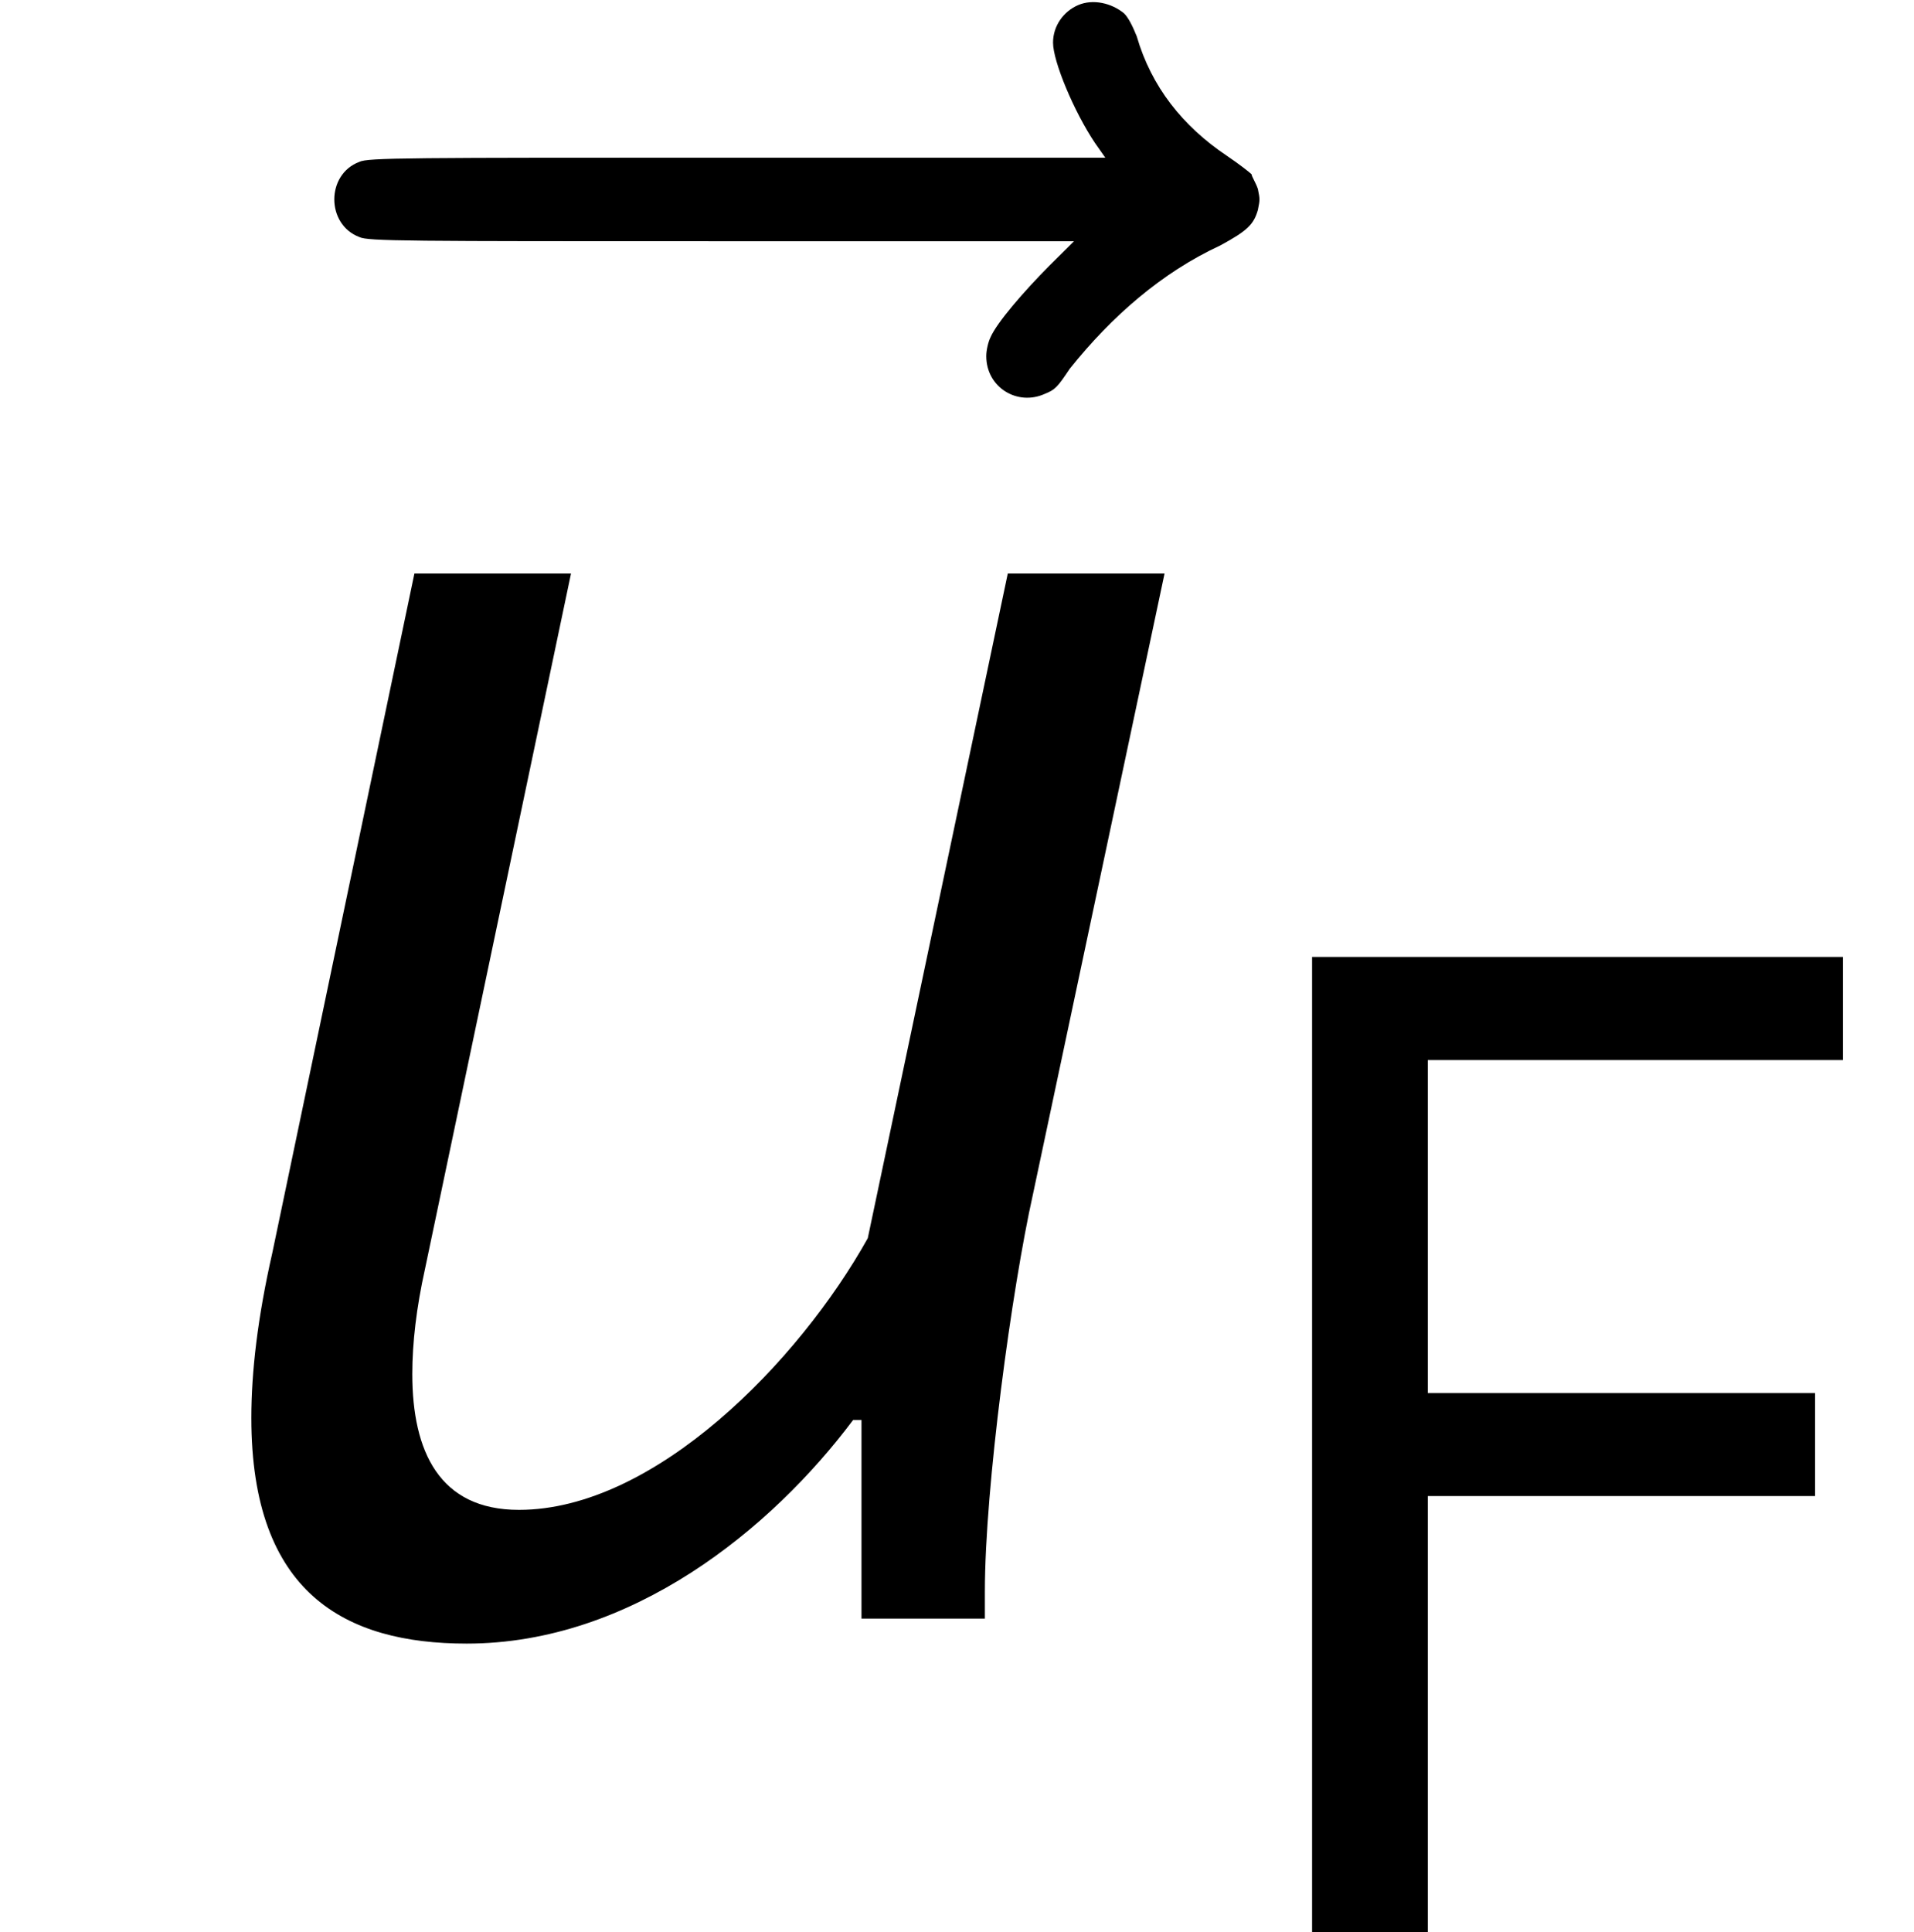 <?xml version='1.0' encoding='UTF-8'?>
<!-- This file was generated by dvisvgm 2.13.3 -->
<svg version='1.1' xmlns='http://www.w3.org/2000/svg' xmlns:xlink='http://www.w3.org/1999/xlink' width='10.951pt' height='11.053pt' viewBox='55.692 56.494 10.951 11.053'>
<defs>
<path id='g2-70' d='M.677 0H1.339V-2.495H3.555V-3.084H1.339V-4.989H3.714V-5.579H.677V0Z'/>
<path id='g0-117' d='M1.65-5.978L.837-2.092C.753-1.722 .717-1.411 .717-1.148C.717-.143 1.255 .143 1.949 .143C2.893 .143 3.694-.514 4.16-1.136H4.208V0H4.914V-.155C4.914-.753 5.069-1.889 5.189-2.427L5.942-5.978H5.045L4.244-2.176C3.85-1.47 3.025-.622 2.248-.622C1.793-.622 1.638-.956 1.638-1.399C1.638-1.578 1.662-1.781 1.71-1.997L2.546-5.978H1.65Z'/>
<path id='g1-126' d='M6.169-8.512C6.085-8.476 6.025-8.393 6.025-8.297C6.025-8.189 6.145-7.902 6.265-7.723L6.324-7.639H4.208C2.331-7.639 2.104-7.639 2.056-7.615C1.865-7.544 1.865-7.257 2.056-7.185C2.104-7.161 2.331-7.161 4.125-7.161H6.145L6.001-7.018C5.858-6.874 5.703-6.695 5.667-6.611C5.655-6.587 5.643-6.539 5.643-6.504C5.643-6.324 5.822-6.217 5.978-6.288C6.037-6.312 6.049-6.324 6.121-6.432C6.36-6.731 6.647-6.982 6.982-7.137C7.137-7.221 7.173-7.257 7.197-7.34C7.209-7.4 7.209-7.4 7.197-7.46C7.185-7.496 7.161-7.532 7.161-7.544C7.149-7.556 7.089-7.603 7.018-7.651C6.767-7.819 6.587-8.046 6.504-8.333C6.48-8.393 6.456-8.44 6.432-8.464C6.36-8.524 6.253-8.548 6.169-8.512Z'/>
</defs>
<g id='page1'>
<use x='55.692' y='65.035' xlink:href='#g1-126'/>
<use x='56.413' y='65.753' xlink:href='#g0-117'/>
<use x='62.522' y='67.547' xlink:href='#g2-70'/>
</g>
</svg>